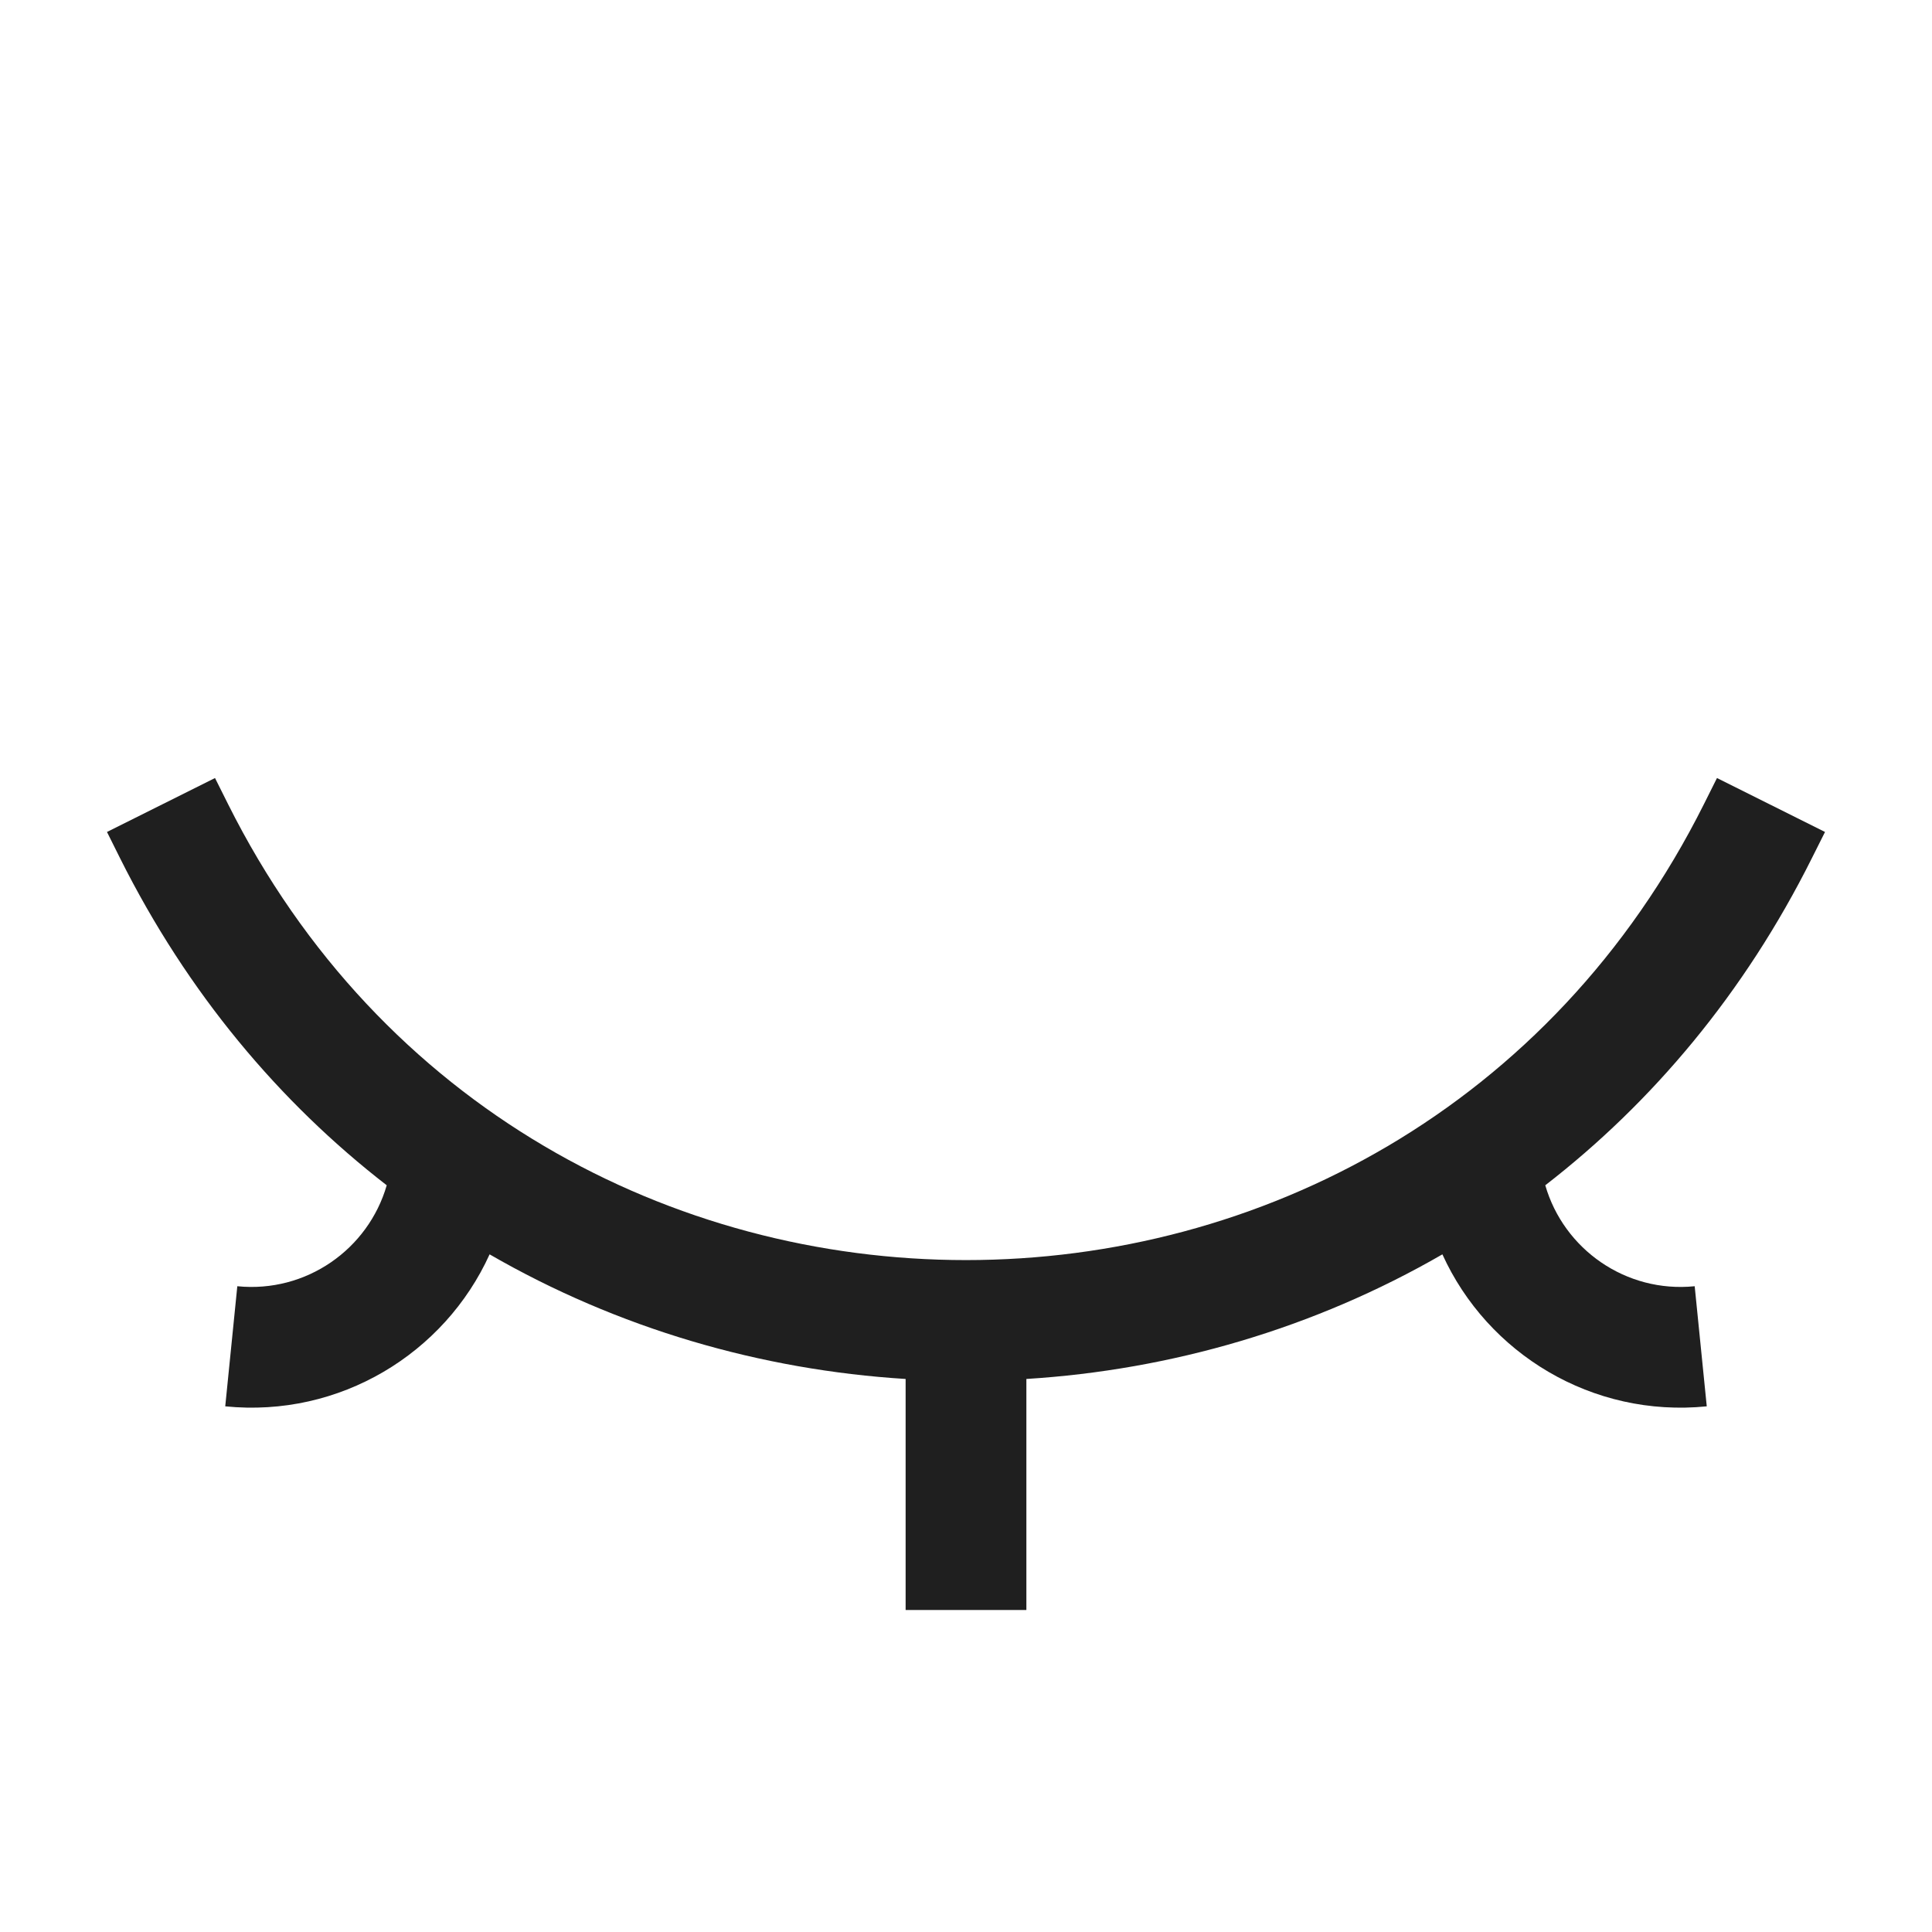 <svg width="24" height="24" viewBox="0 0 24 24" fill="none" xmlns="http://www.w3.org/2000/svg">
<path fill-rule="evenodd" clip-rule="evenodd" d="M2.832 9.987L2.671 9.665L1.329 10.335L1.49 10.658C2.331 12.34 3.475 13.695 4.804 14.724C4.574 15.52 3.802 16.064 2.948 15.978L2.798 17.47C4.221 17.613 5.522 16.815 6.082 15.582C7.675 16.502 9.451 17.018 11.25 17.13V20H12.75V17.13C14.549 17.018 16.325 16.502 17.918 15.582C18.478 16.815 19.779 17.613 21.202 17.47L21.052 15.978C20.198 16.064 19.426 15.52 19.196 14.724C20.525 13.695 21.669 12.34 22.509 10.658L22.671 10.335L21.329 9.665L21.168 9.987C17.39 17.542 6.609 17.542 2.832 9.987Z" fill="#1F1F1F"/>
</svg>
